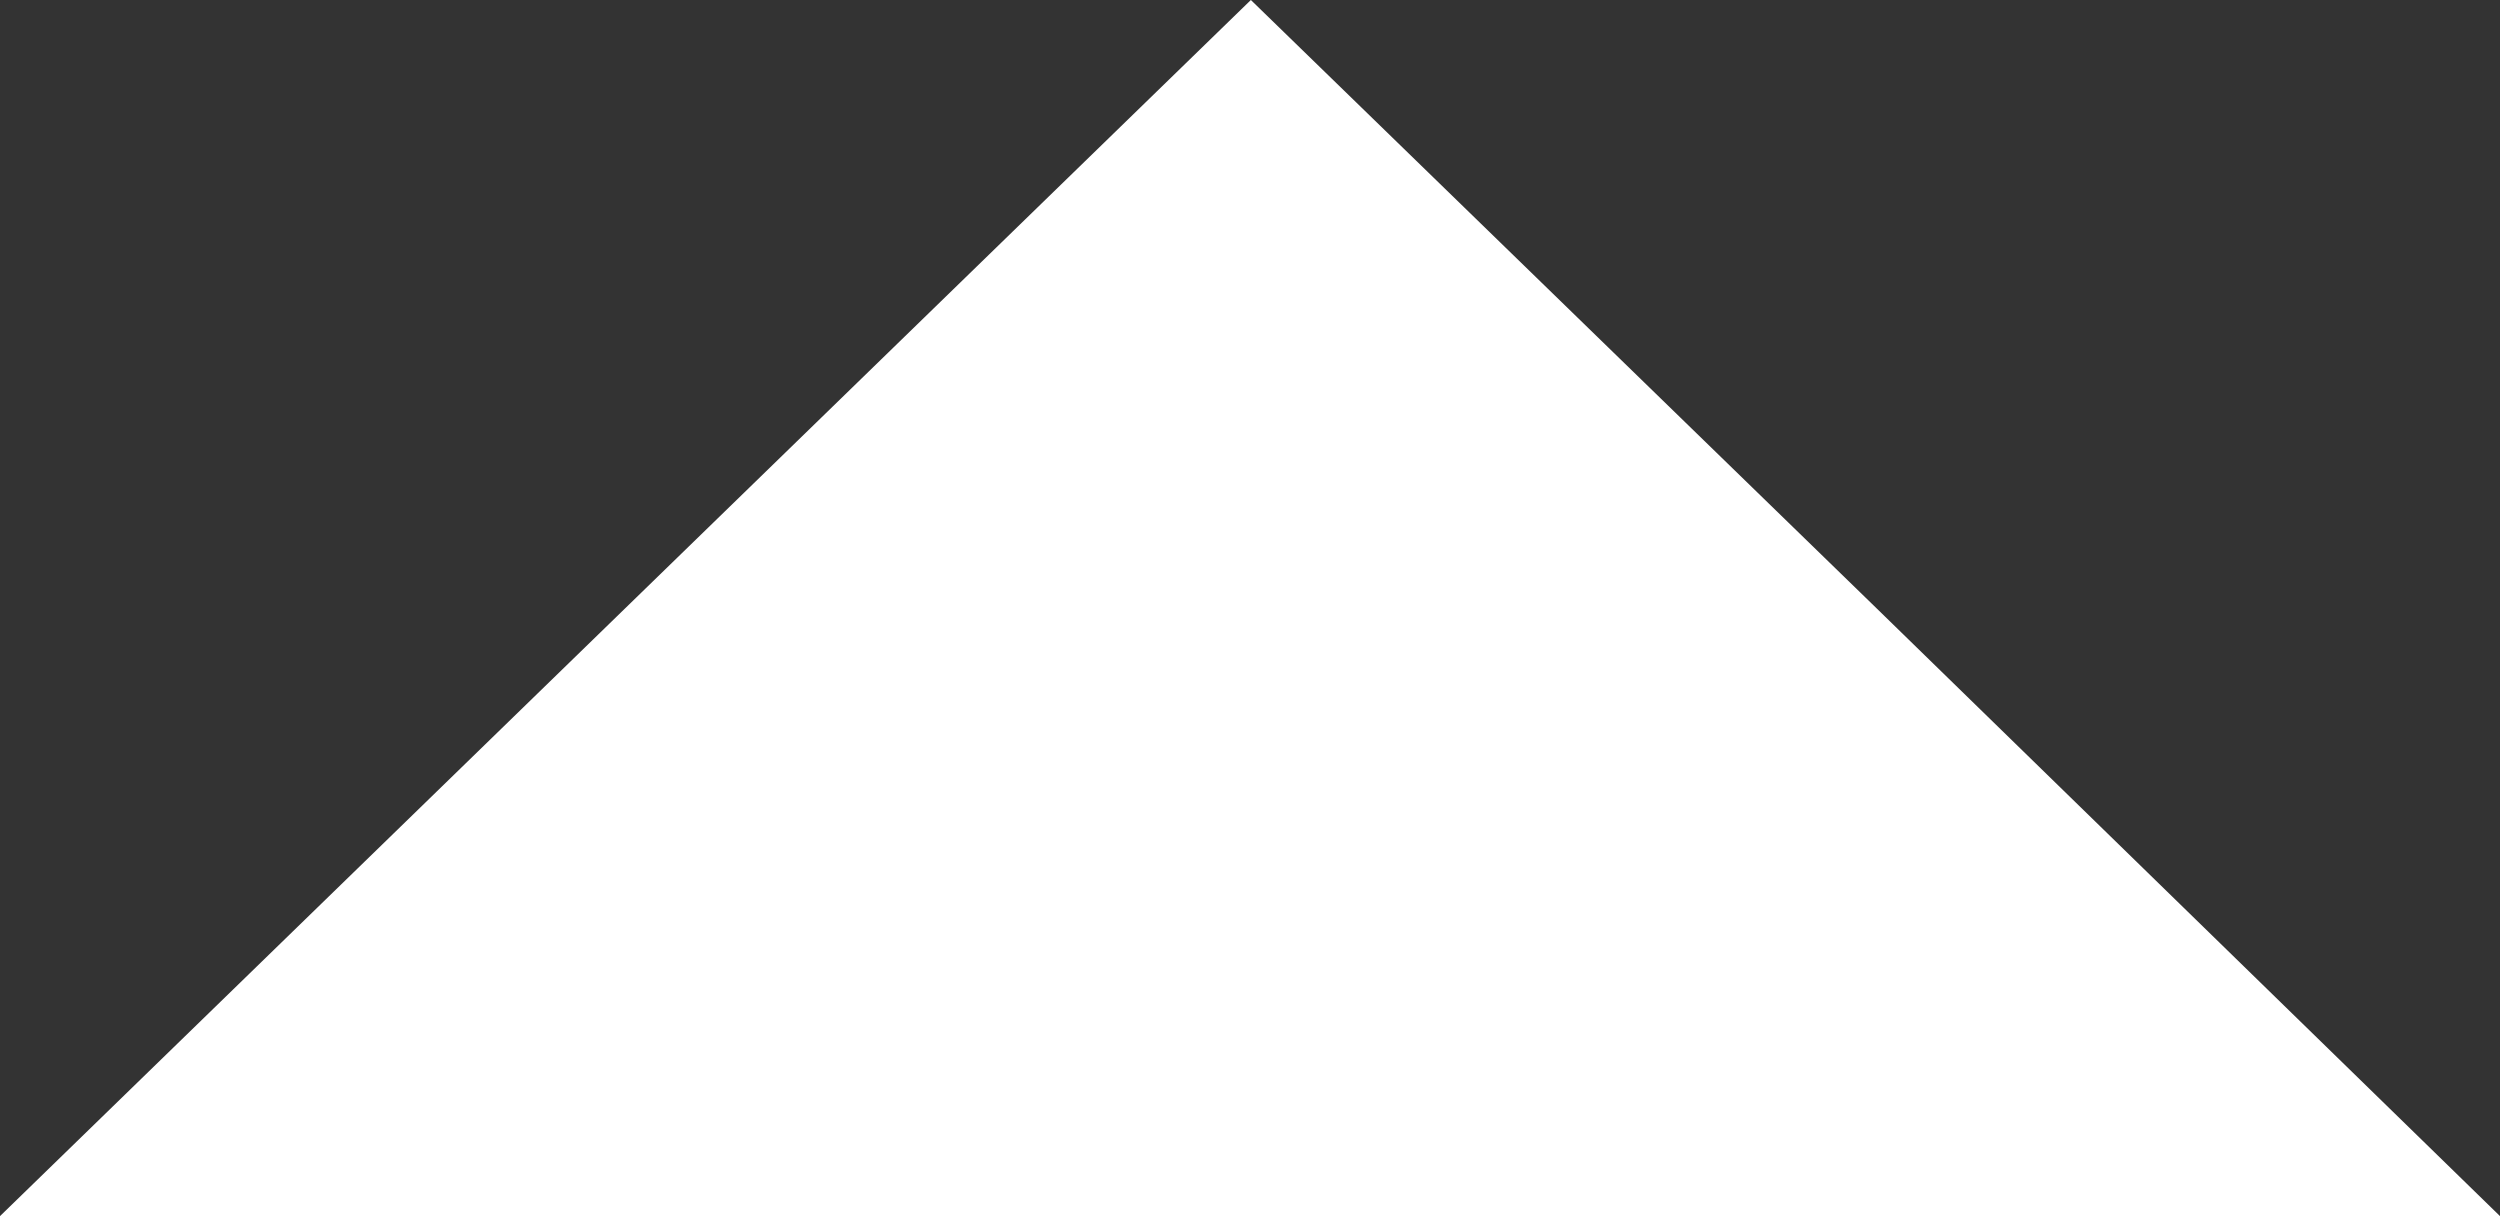 <svg id="Capa_1" data-name="Capa 1" xmlns="http://www.w3.org/2000/svg" viewBox="0 0 14.39 7"><rect x="0" y="0" width="14.39" height="7" fill="#333333" stroke="none"/><defs><style>.cls-1{fill:#fff;}</style></defs><title>arrow-submenu</title><polygon class="cls-1" points="7.2 0 10.8 3.5 14.39 7 7.2 7 0 7 3.6 3.5 7.2 0"/></svg>